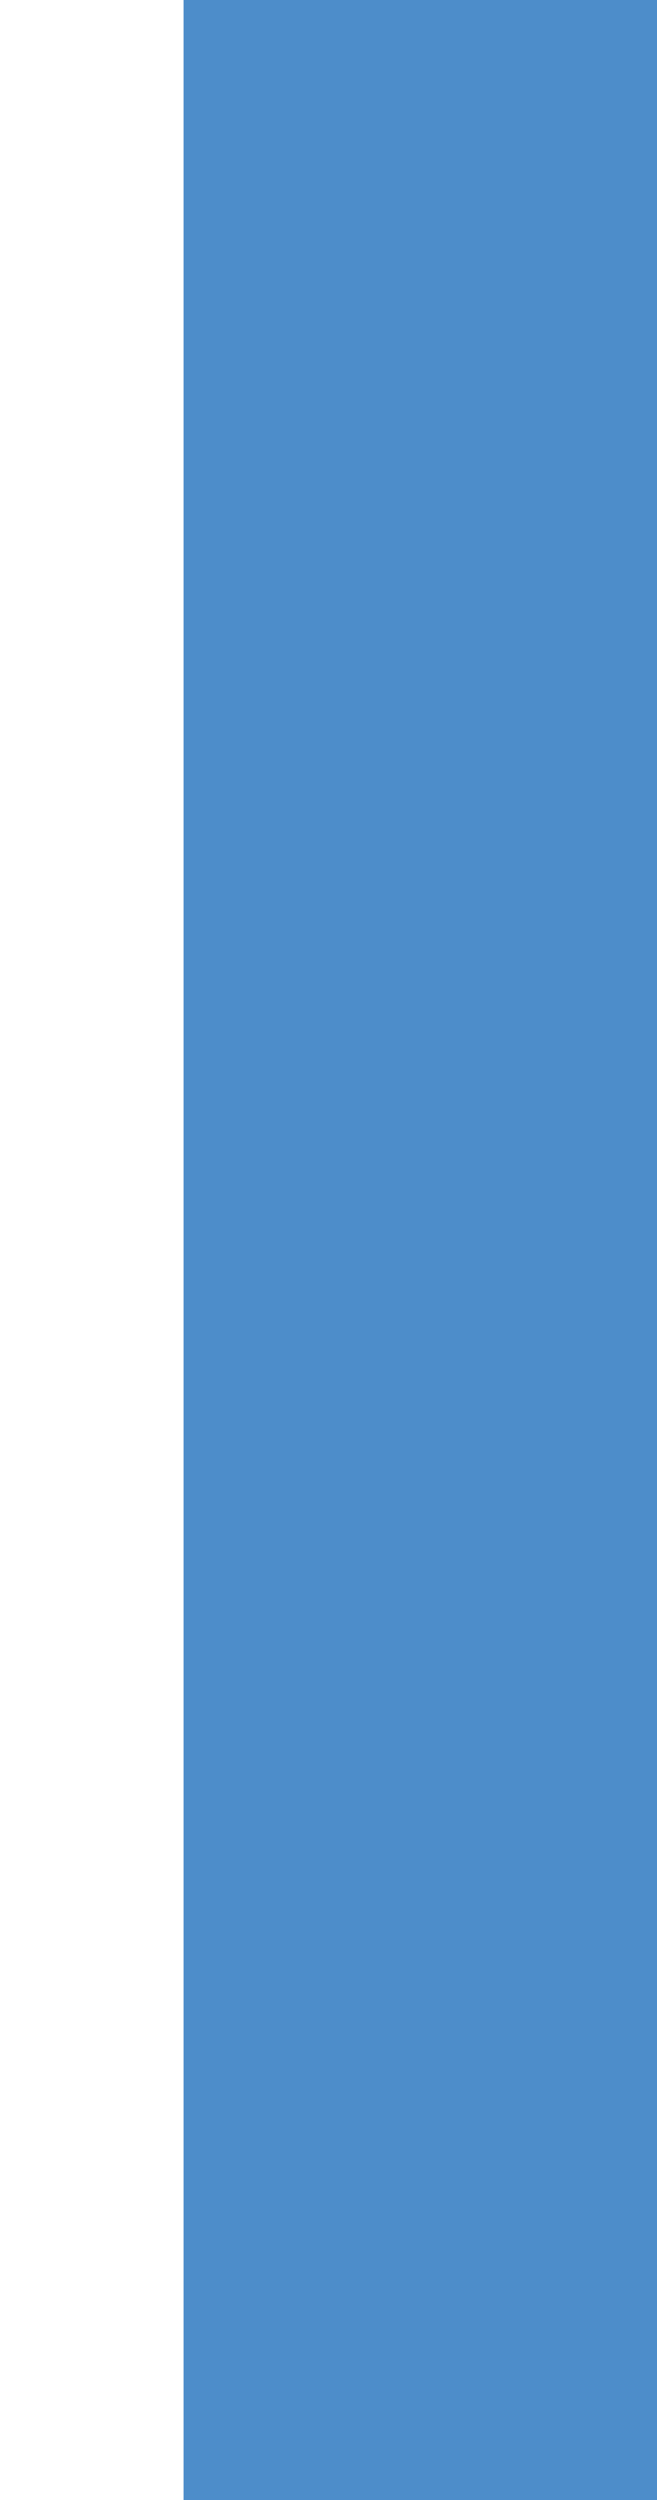 <?xml version="1.0" encoding="UTF-8"?>
<svg xmlns="http://www.w3.org/2000/svg" xmlns:xlink="http://www.w3.org/1999/xlink" baseProfile="tiny" contentScriptType="text/ecmascript" contentStyleType="text/css" height="38px" preserveAspectRatio="xMidYMid meet" version="1.1" viewBox="0 0 10 38" width="10px" x="0px" y="0px" zoomAndPan="magnify">
<rect fill="none" height="38" width="10"/>
<rect fill="url(#SVGID_1_)" height="38" width="7.206" x="2.794"/>
<defs>
<linearGradient gradientUnits="userSpaceOnUse" id="SVGID_1_" x1="6.397" x2="6.397" xlink:actuate="onLoad" xlink:show="other" xlink:type="simple" y1="-5.391" y2="37.327">
<stop offset="0" stop-color="#4d8dca"/>
<stop offset="1" stop-color="#4d8dca"/>
</linearGradient>
</defs>
</svg>
